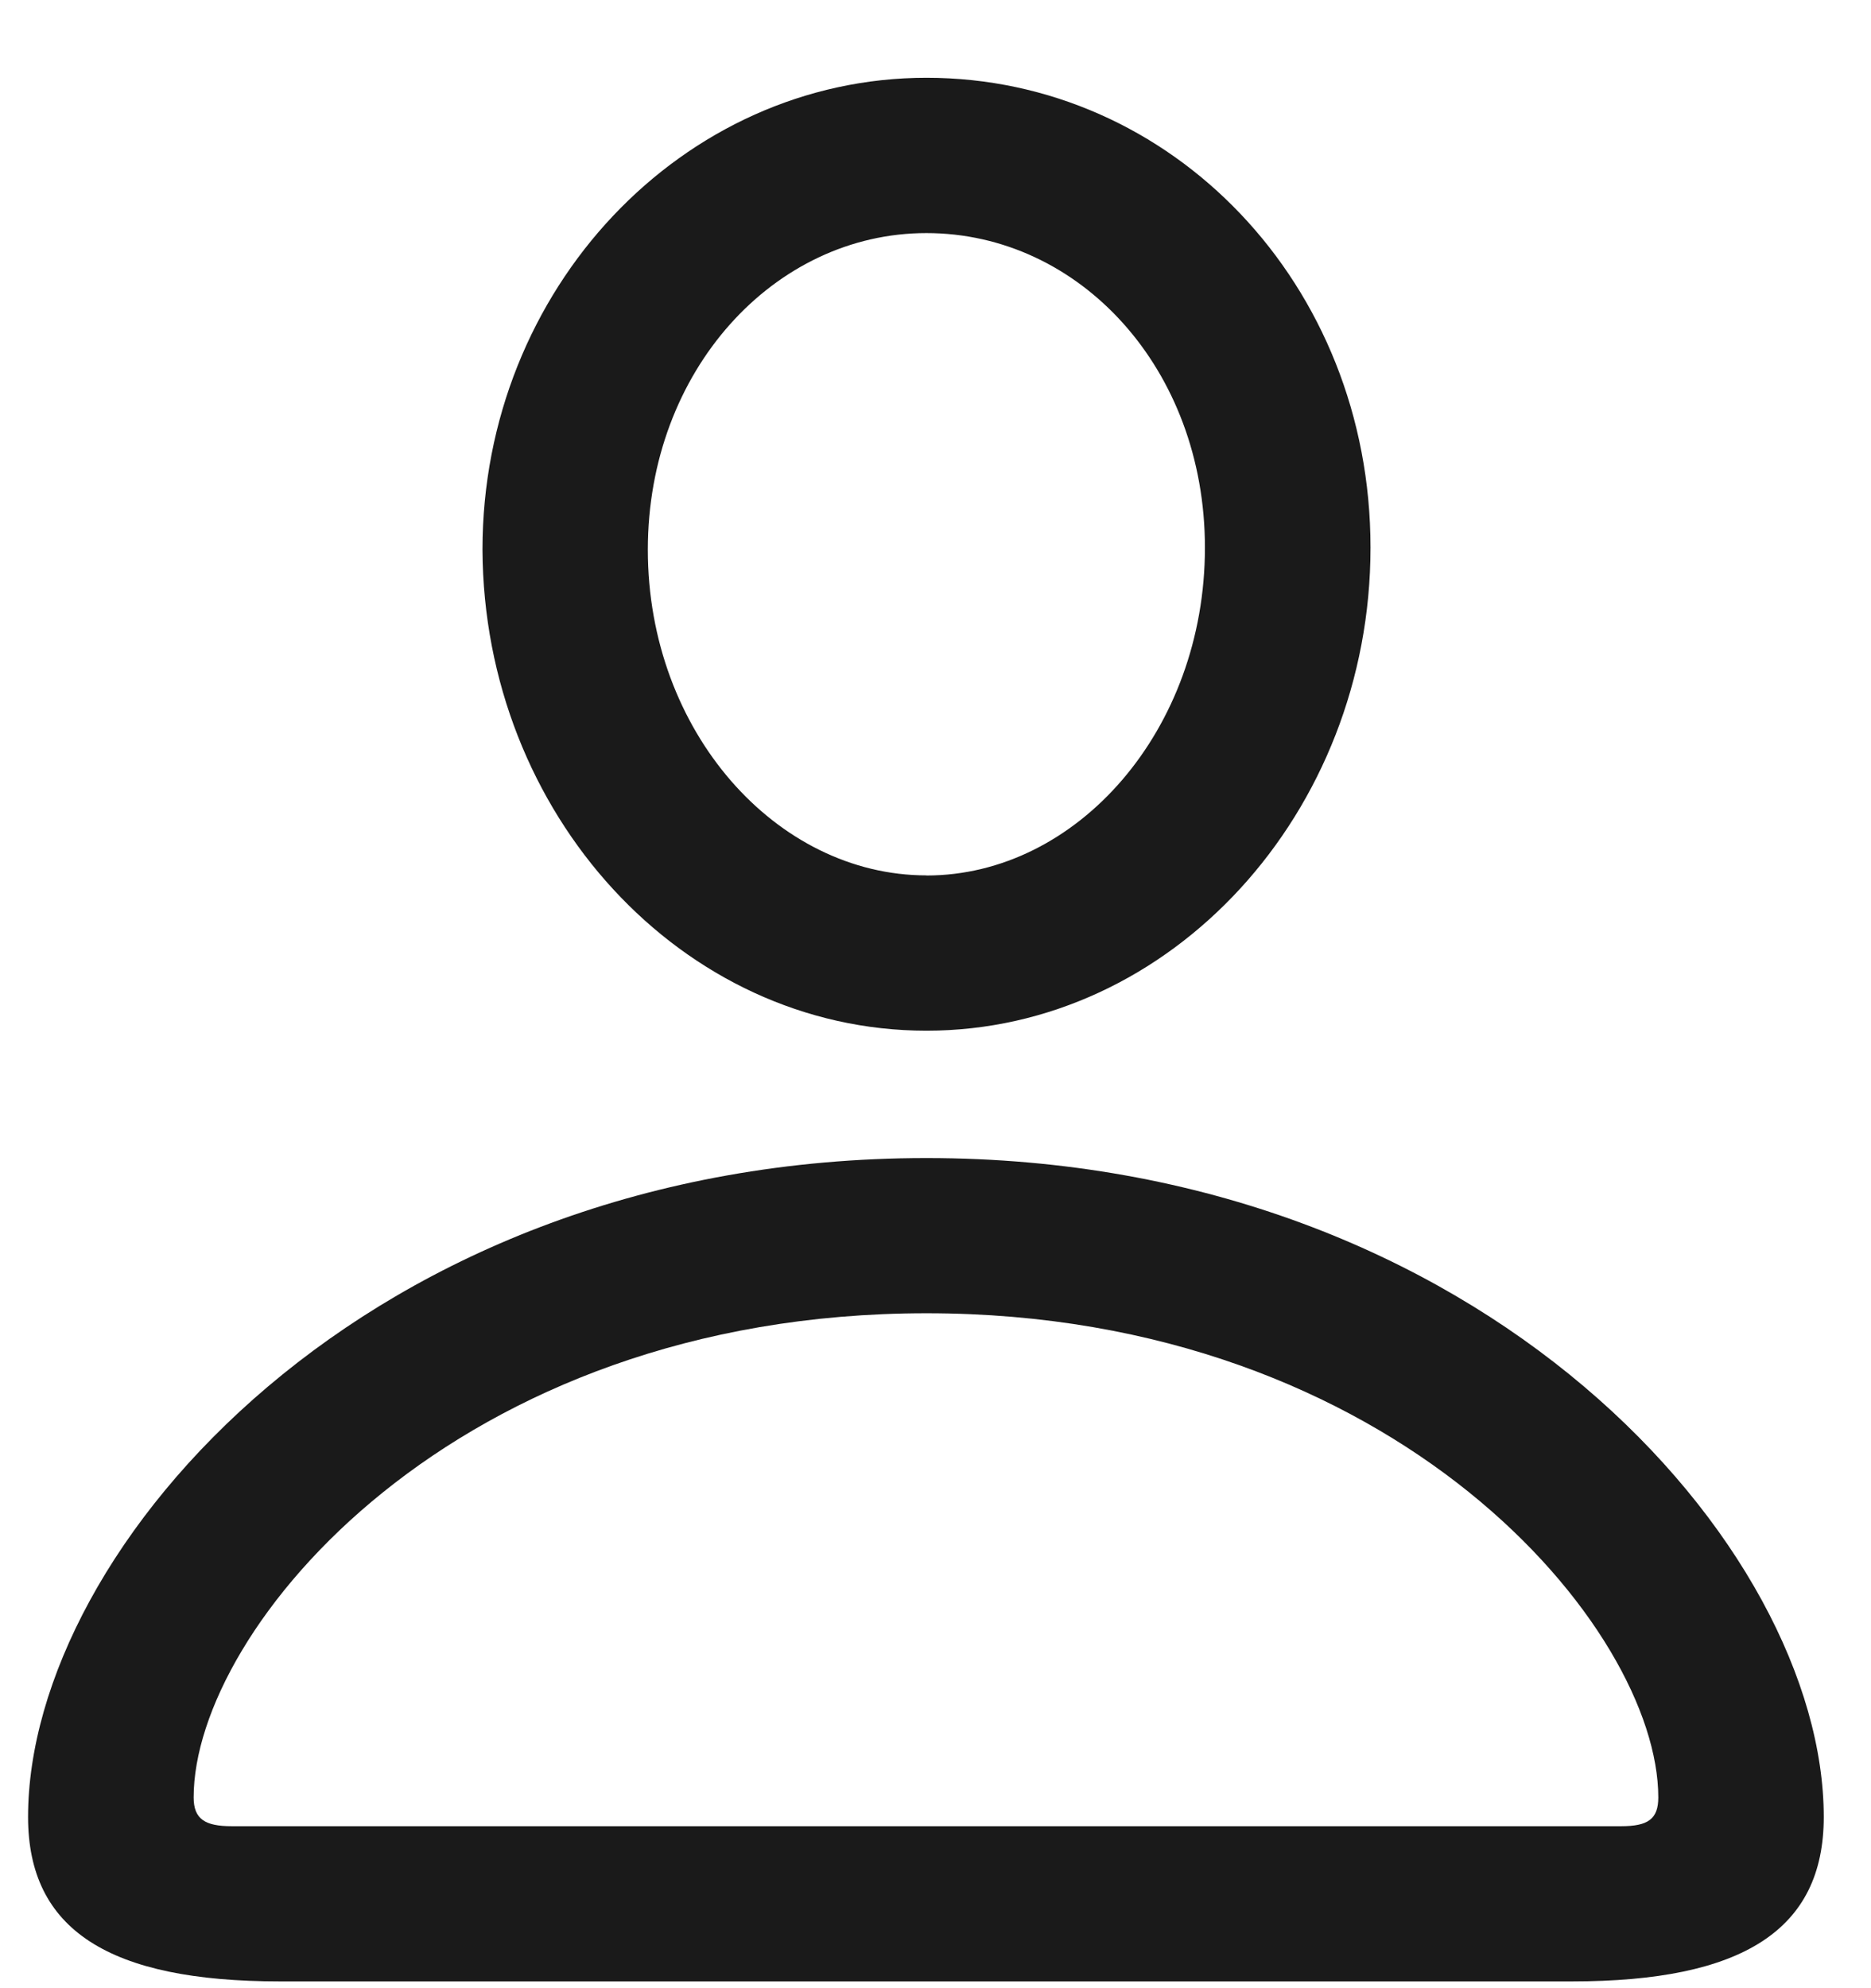 <svg width="16" height="17" fill="none" xmlns="http://www.w3.org/2000/svg"><path d="M7.923 8.813c2.092 0 3.797-1.864 3.797-4.131 0-2.25-1.697-4.017-3.797-4.017-2.083 0-3.797 1.802-3.797 4.034.009 2.259 1.705 4.114 3.797 4.114zm0-1.328C6.64 7.485 5.54 6.255 5.54 4.7c0-1.53 1.081-2.707 2.382-2.707 1.31 0 2.382 1.16 2.382 2.69 0 1.555-1.09 2.803-2.382 2.803zm-5.528 9.457h11.047c1.46 0 2.154-.44 2.154-1.406 0-2.303-2.91-5.634-7.673-5.634C3.15 9.902.24 13.233.24 15.536c0 .967.695 1.406 2.154 1.406zm-.414-1.327c-.228 0-.325-.061-.325-.246 0-1.441 2.233-4.14 6.267-4.14 4.025 0 6.258 2.699 6.258 4.14 0 .185-.088.246-.317.246H1.981z" fill="#1A1A1A"/></svg>